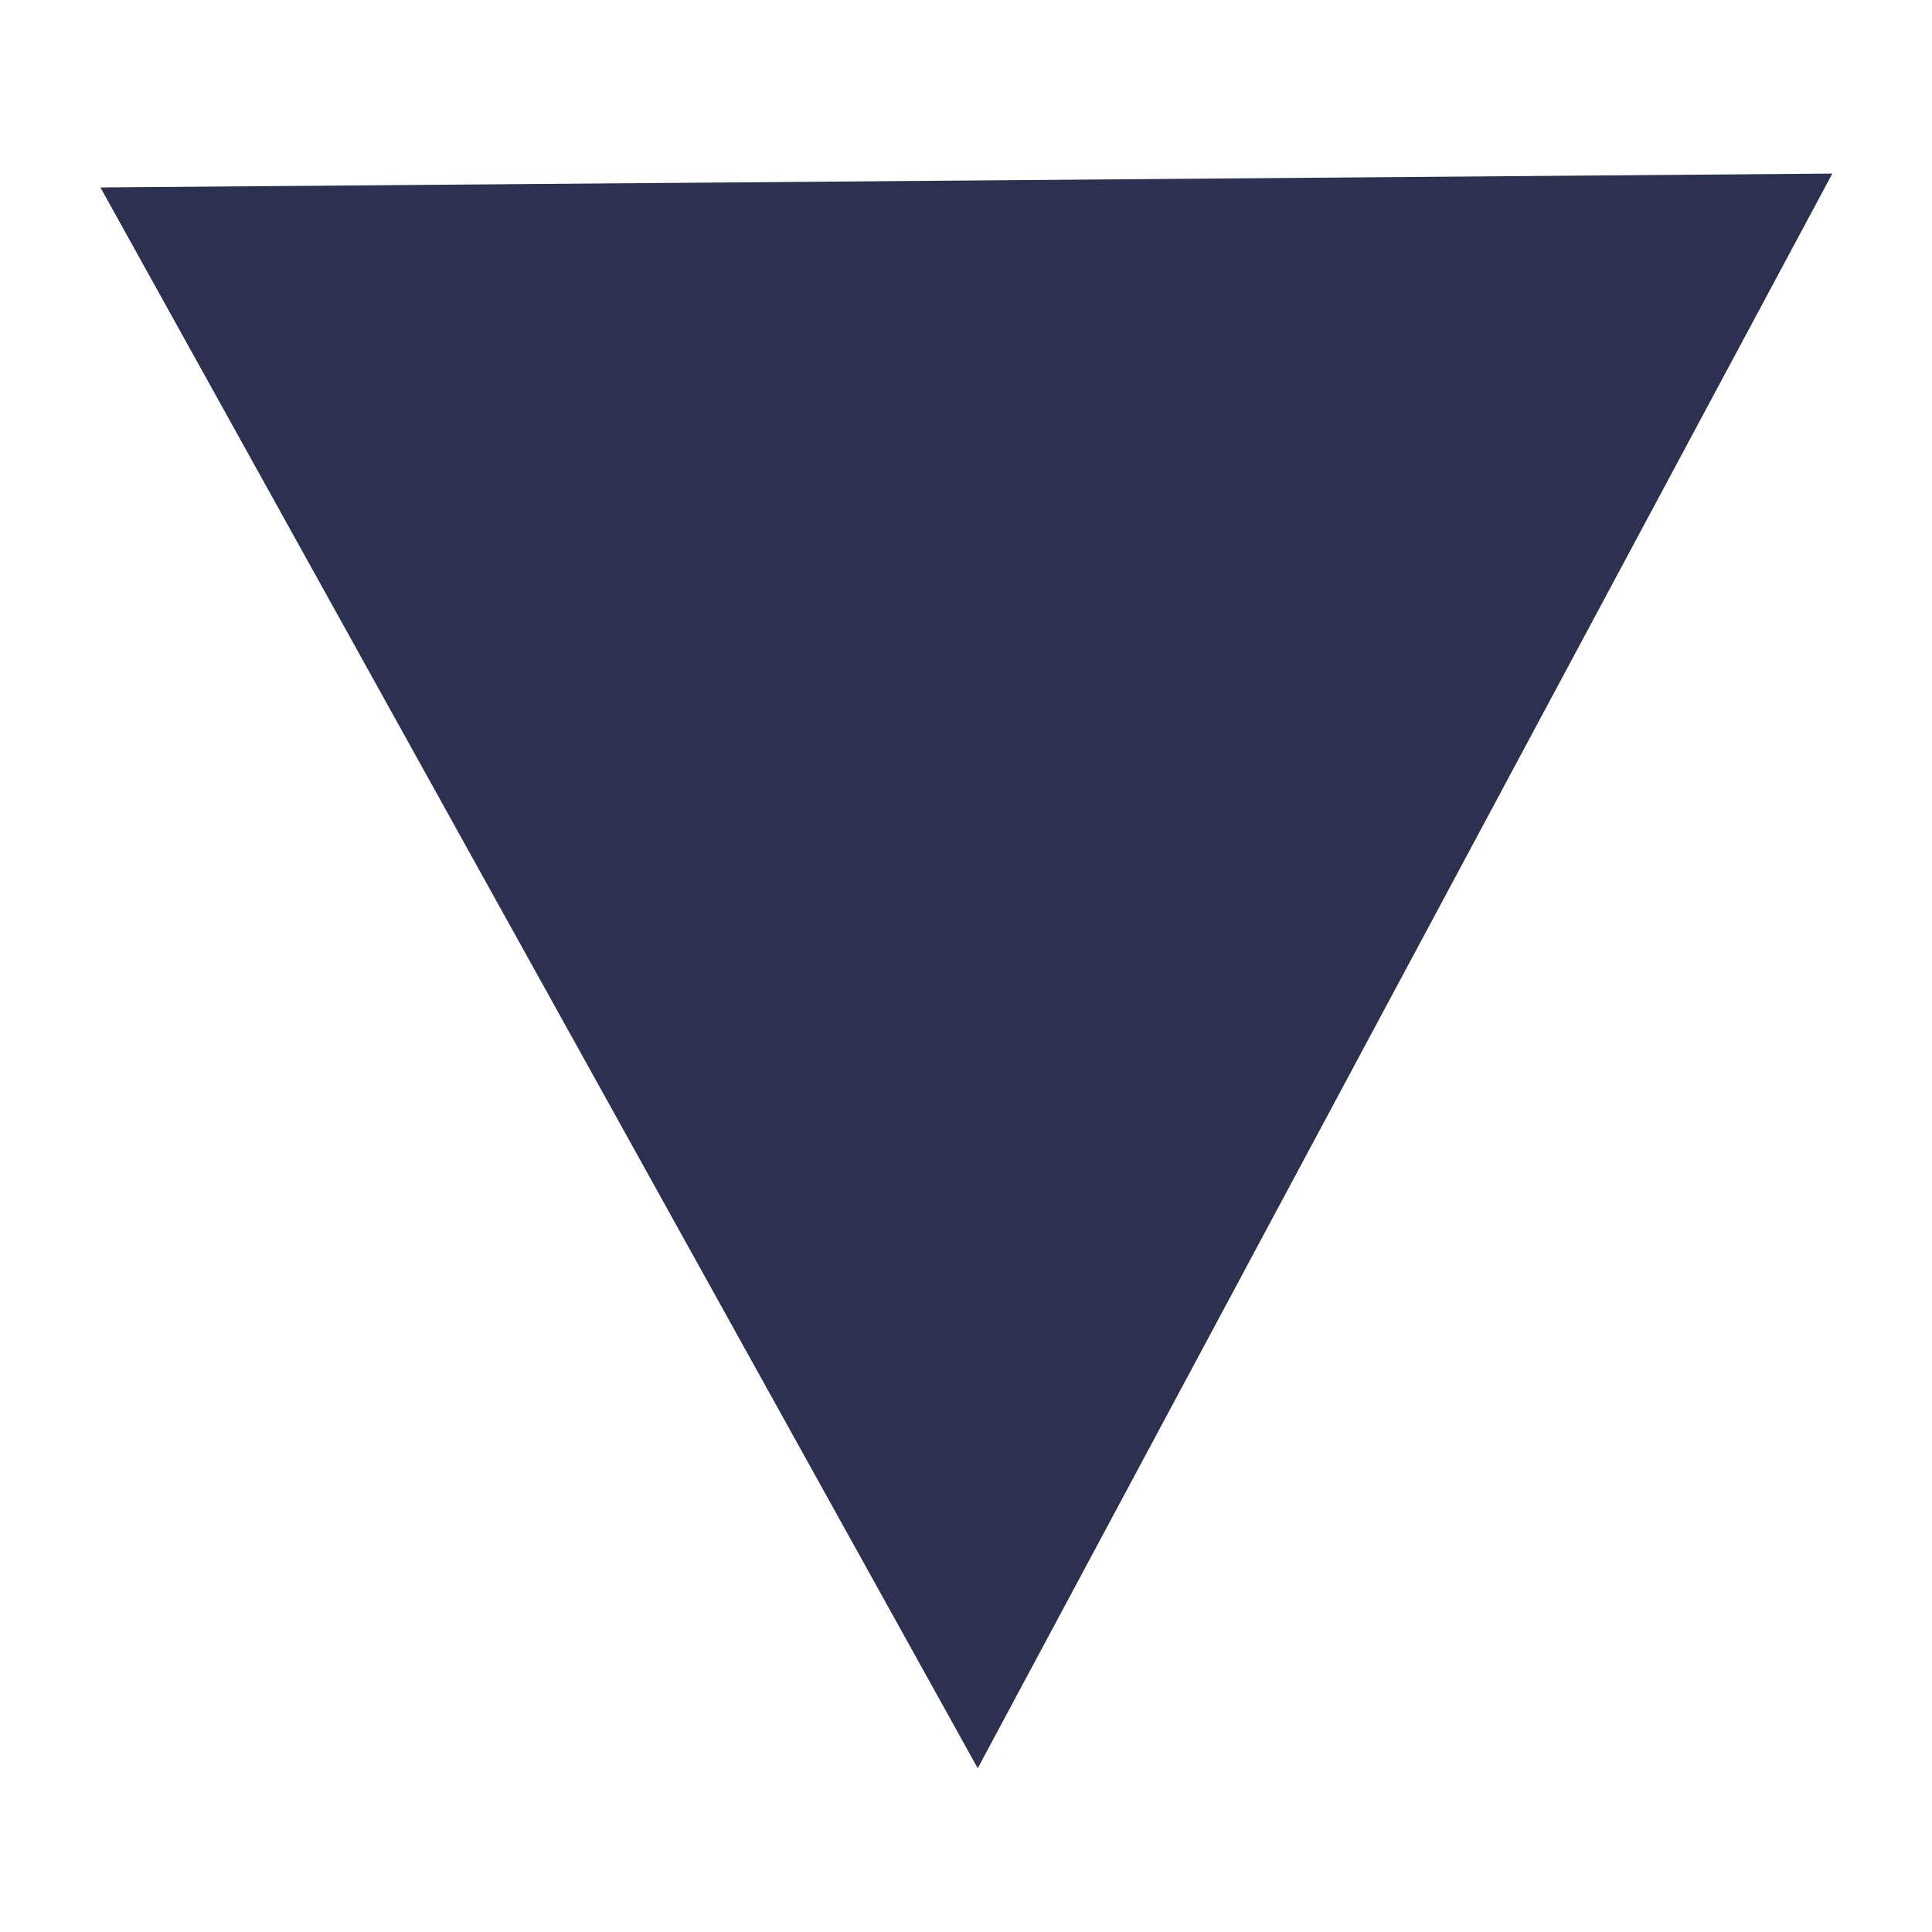 <?xml version="1.0" encoding="UTF-8" standalone="no"?>
<svg
   xmlns:dc="http://purl.org/dc/elements/1.1/"
   xmlns:cc="http://creativecommons.org/ns#"
   xmlns:rdf="http://www.w3.org/1999/02/22-rdf-syntax-ns#"
   xmlns:svg="http://www.w3.org/2000/svg"
   xmlns="http://www.w3.org/2000/svg"
   version="1.1"
   id="svg2"
   viewBox="0 0 50 50"
   height="50"
   width="50">
  <defs
     id="defs4" />
  <g
     transform="translate(0,-1002.362)"
     id="layer1">
    <path
       transform="matrix(-1.212,0,0,-1.283,50.403,2339.682)"
       d="m 39.442,1038.557 -36.981,0.28 18.248,-32.167 z"
       id="path4527"
       style="color:#000000;clip-rule:nonzero;display:inline;overflow:visible;visibility:visible;opacity:1;isolation:auto;mix-blend-mode:normal;color-interpolation:sRGB;color-interpolation-filters:linearRGB;solid-color:#000000;solid-opacity:1;fill:#2b314e;fill-opacity:1;fill-rule:nonzero;stroke:#000000;stroke-width:0;stroke-linecap:round;stroke-linejoin:miter;stroke-miterlimit:4;stroke-dasharray:none;stroke-dashoffset:0;stroke-opacity:1;color-rendering:auto;image-rendering:auto;shape-rendering:auto;text-rendering:auto;enable-background:accumulate" />
  </g>
</svg>
